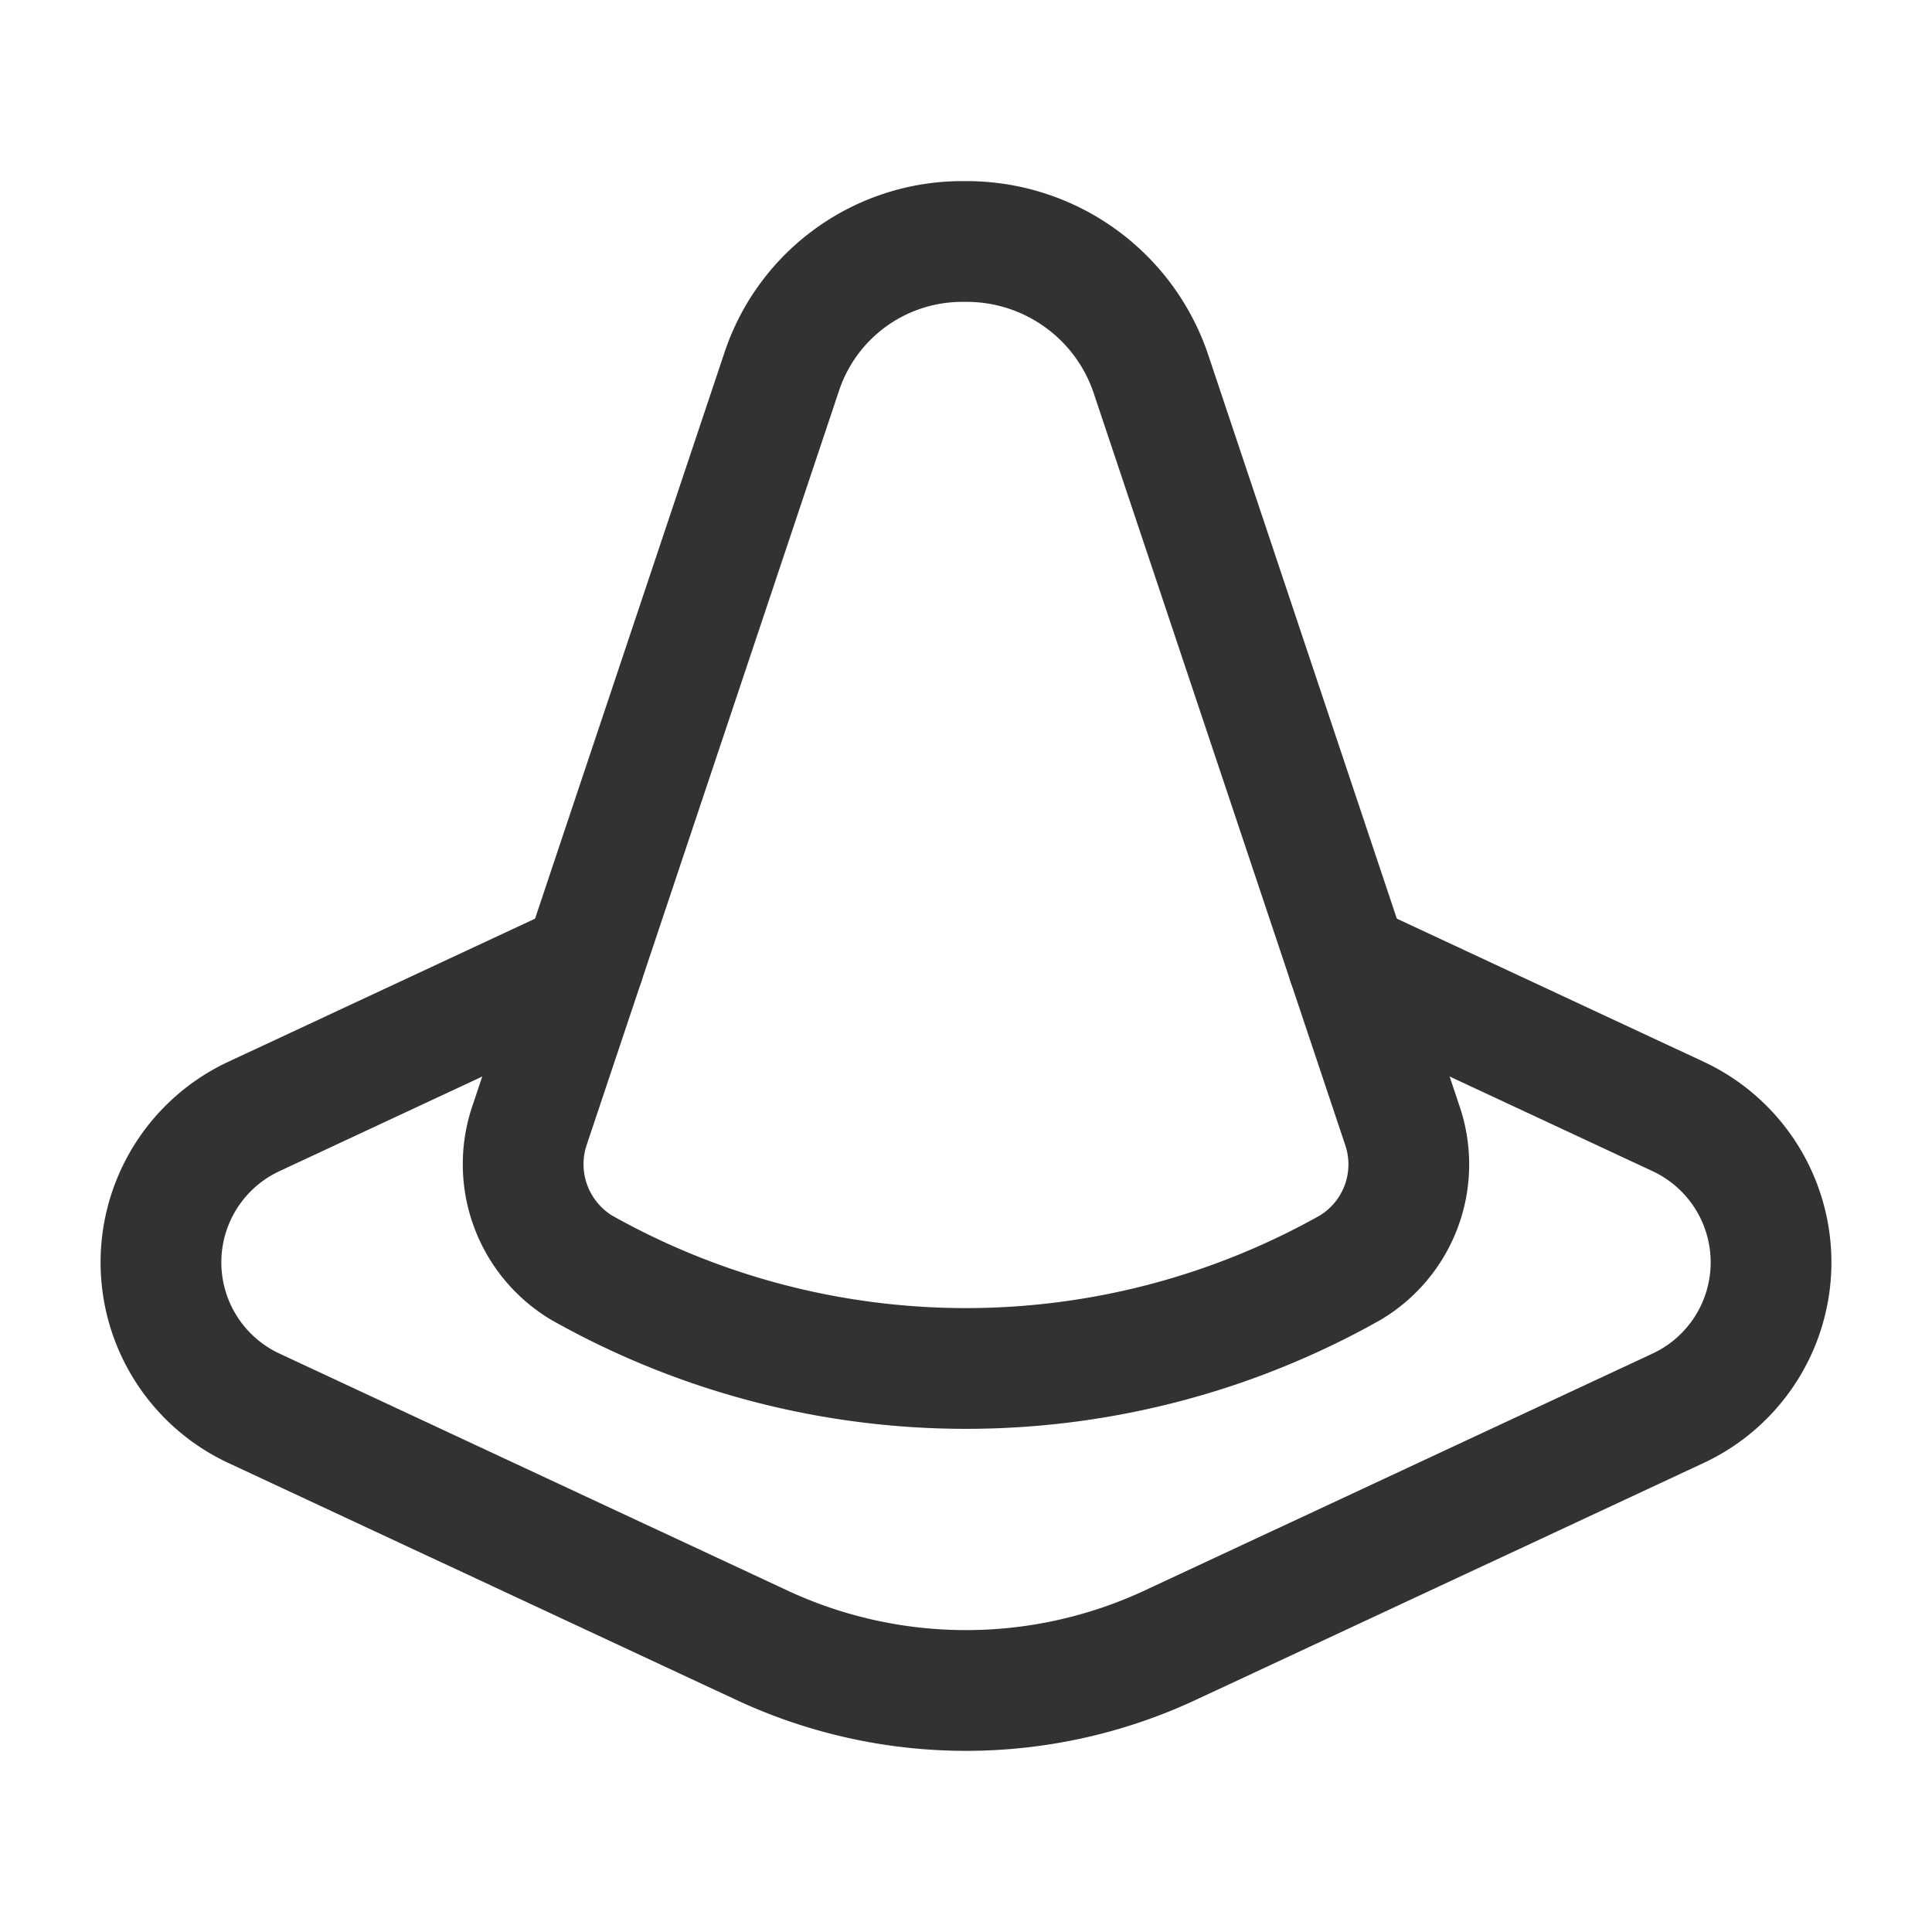 <svg xmlns="http://www.w3.org/2000/svg" viewBox="0 0 24 24"><path d="M7.255,11.956l-4.101,1.913a2,2,0,0,0,0,3.625l6.309,2.943a6,6,0,0,0,5.074,0L20.846,17.494a2,2,0,0,0,0-3.625L16.743,11.955" fill="none" stroke="#323232" stroke-linecap="round" stroke-linejoin="round" stroke-width="1.5"/><path d="M12.006,3h-.047A2.362,2.362,0,0,0,9.713,4.611L6.579,13.978a1.501,1.501,0,0,0,.647,1.77,9.727,9.727,0,0,0,9.546 0,1.495,1.495,0,0,0,.649-1.765c-.687-2.055-2.204-6.589-3.123-9.336A2.414,2.414,0,0,0,12.006,3Z" fill="none" stroke="#323232" stroke-linecap="round" stroke-linejoin="round" stroke-width="1.5"/></svg>